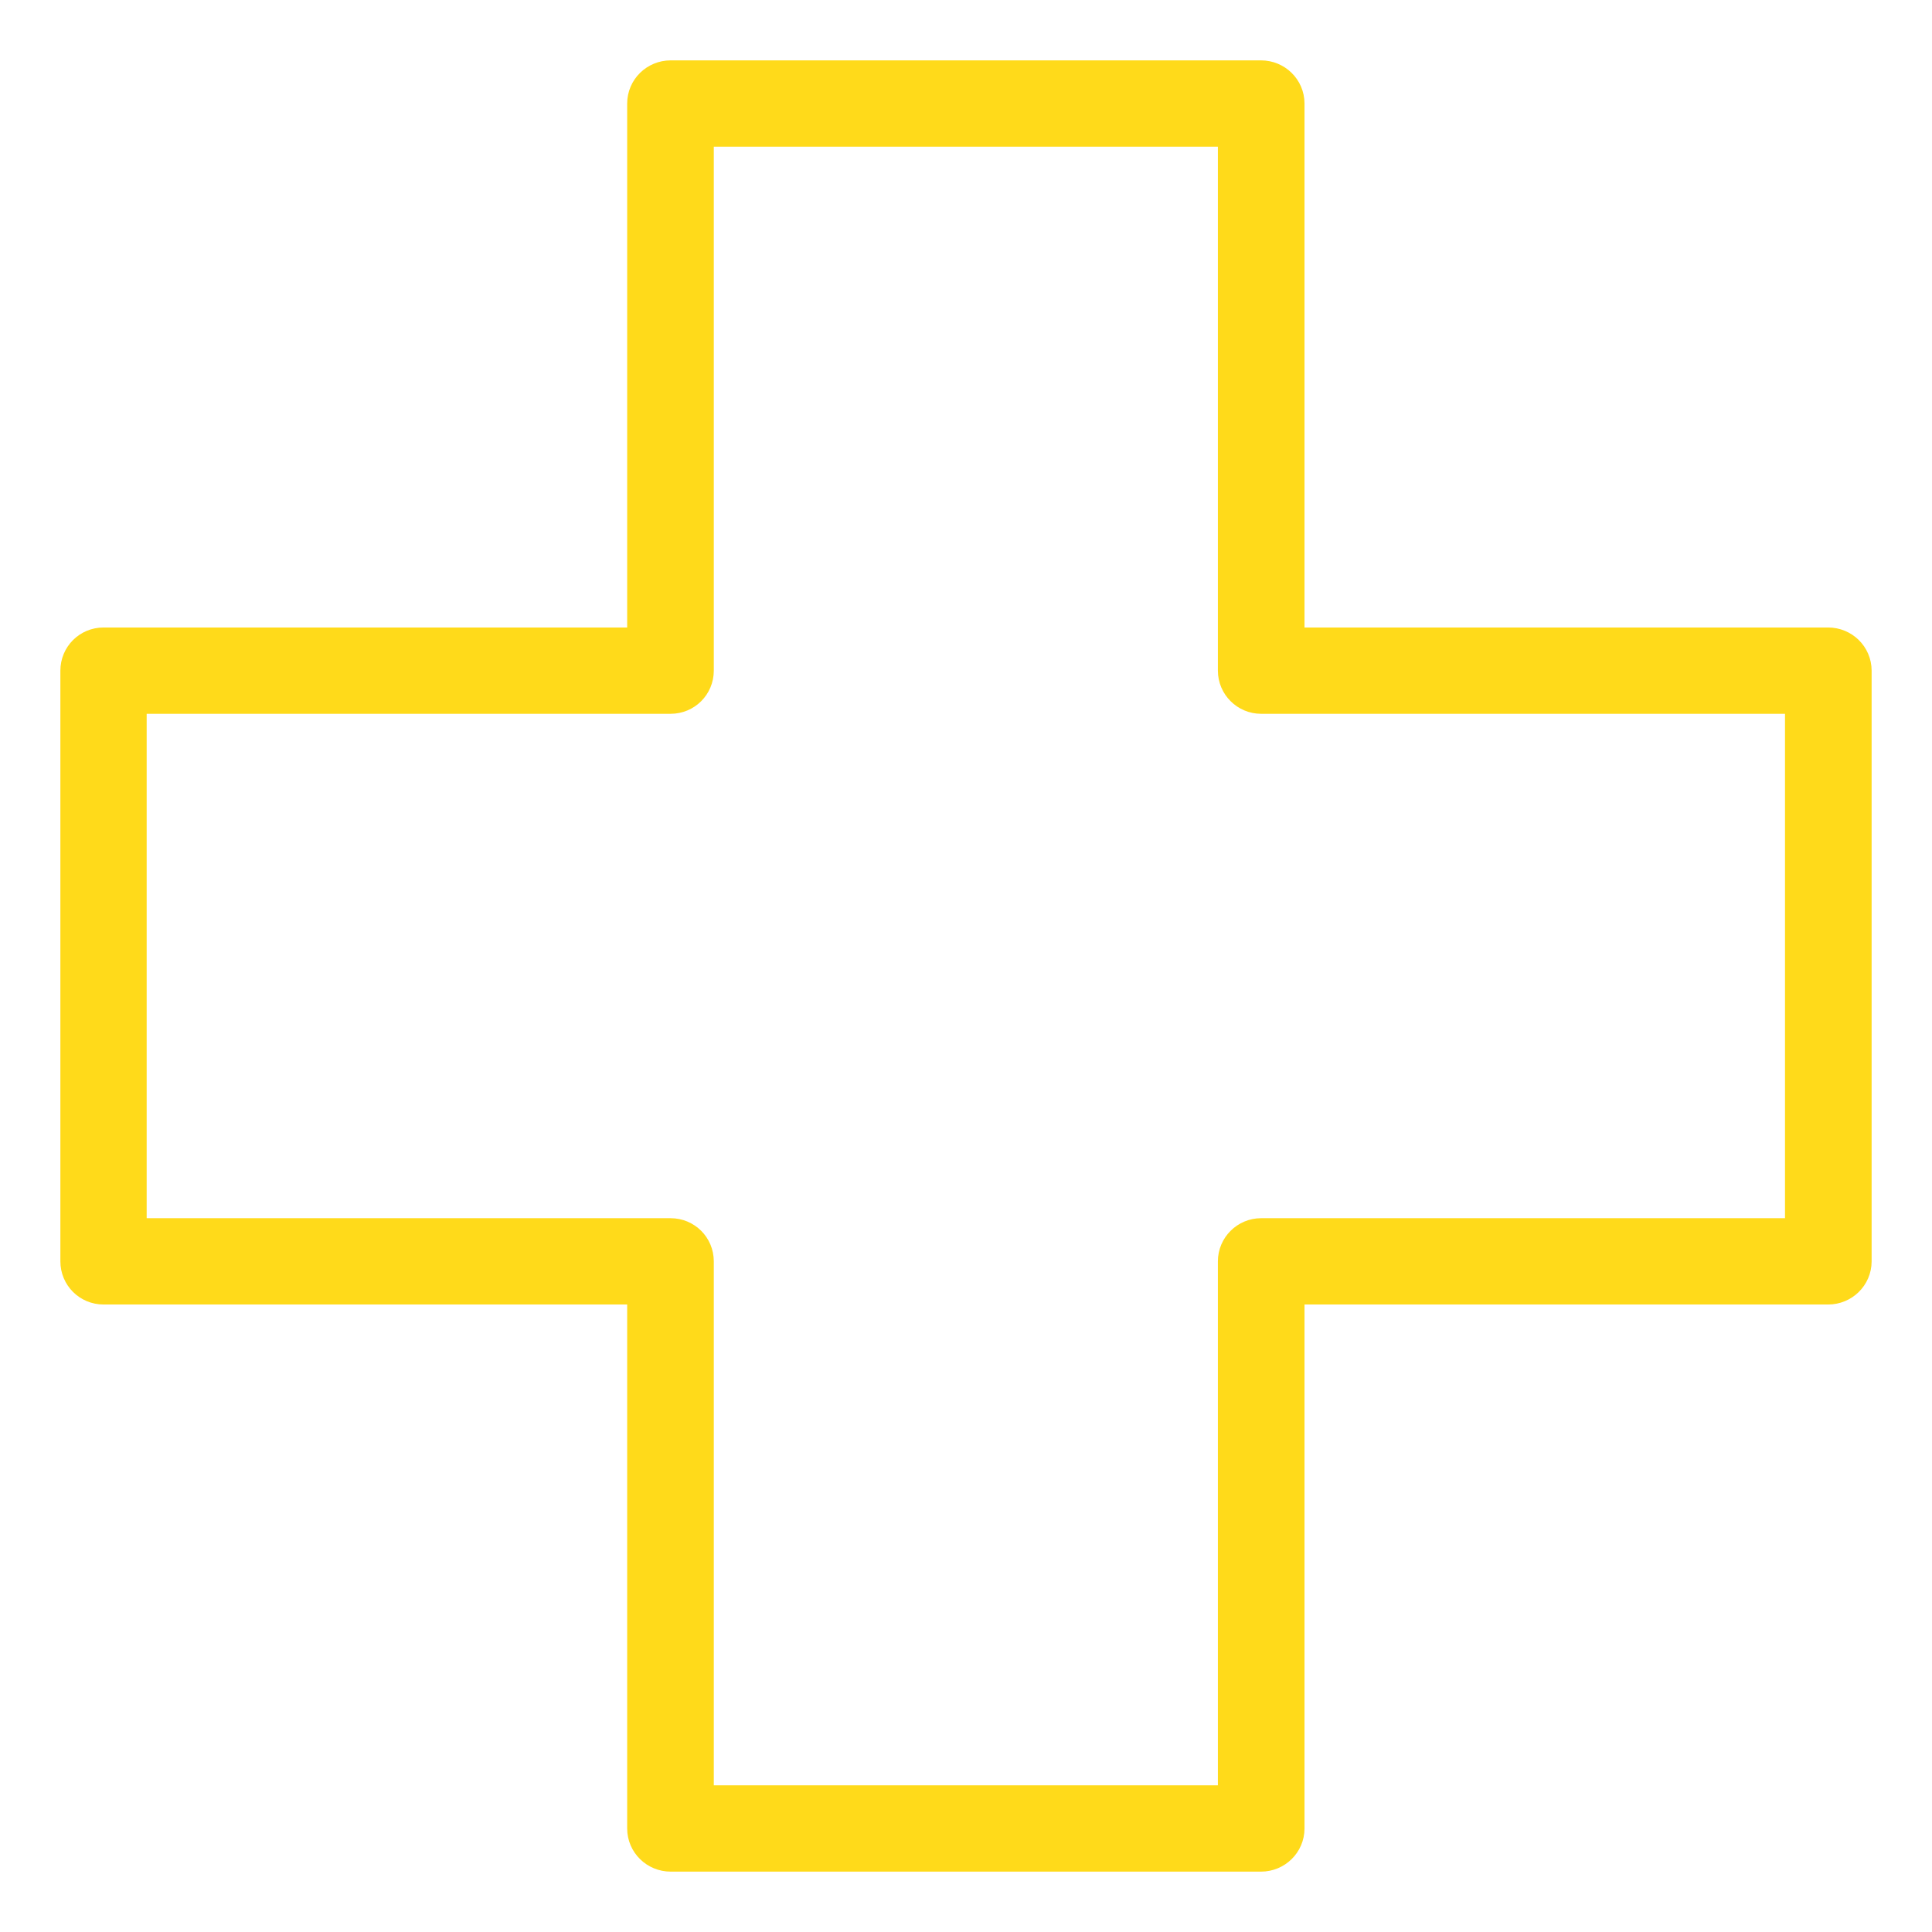 <?xml version="1.0" encoding="UTF-8"?>
<svg width="24px" height="24px" viewBox="0 0 24 24" version="1.1" xmlns="http://www.w3.org/2000/svg" xmlns:xlink="http://www.w3.org/1999/xlink">
    <!-- Generator: Sketch 42 (36781) - http://www.bohemiancoding.com/sketch -->
    <title>Fill 686</title>
    <desc>Created with Sketch.</desc>
    <defs></defs>
    <g id="GRAFIKA" stroke="none" stroke-width="1" fill="none" fill-rule="evenodd">
        <g id="strona-główna-" transform="translate(-202, -1846)" stroke-width="0.5" stroke="#FFDA1A" fill="#FFDA1A">
            <g id="Polecane-wydarzenia" transform="translate(-20, 693)">
                <g id="EVENTY">
                    <g id="7" transform="translate(90, 887)">
                        <path d="M133.286,274.045 L140.041,274.045 L140.041,267.286 C140.041,267.127 140.172,267 140.331,267 L147.665,267 C147.824,267 147.955,267.127 147.955,267.286 L147.955,274.045 L154.71,274.045 C154.869,274.045 155,274.172 155,274.331 L155,281.669 C155,281.828 154.869,281.955 154.71,281.955 L147.955,281.955 L147.955,288.714 C147.955,288.873 147.824,289 147.665,289 L140.331,289 C140.172,289 140.041,288.873 140.041,288.714 L140.041,281.955 L133.286,281.955 C133.127,281.955 133,281.828 133,281.669 L133,274.331 C133,274.172 133.127,274.045 133.286,274.045 Z M140.331,274.617 L133.572,274.617 L133.572,281.383 L140.331,281.383 C140.49,281.383 140.617,281.51 140.617,281.669 L140.617,288.428 L147.379,288.428 L147.379,281.669 C147.379,281.51 147.51,281.383 147.665,281.383 L154.424,281.383 L154.424,274.617 L147.665,274.617 C147.51,274.617 147.379,274.49 147.379,274.331 L147.379,267.572 L140.617,267.572 L140.617,274.331 C140.617,274.49 140.49,274.617 140.331,274.617 L140.331,274.617 Z" id="Fill-686" transform="translate(144, 278) scale(1, -1) translate(-144, -278) "></path>
                    </g>
                </g>
            </g>
        </g>
    </g>
</svg>